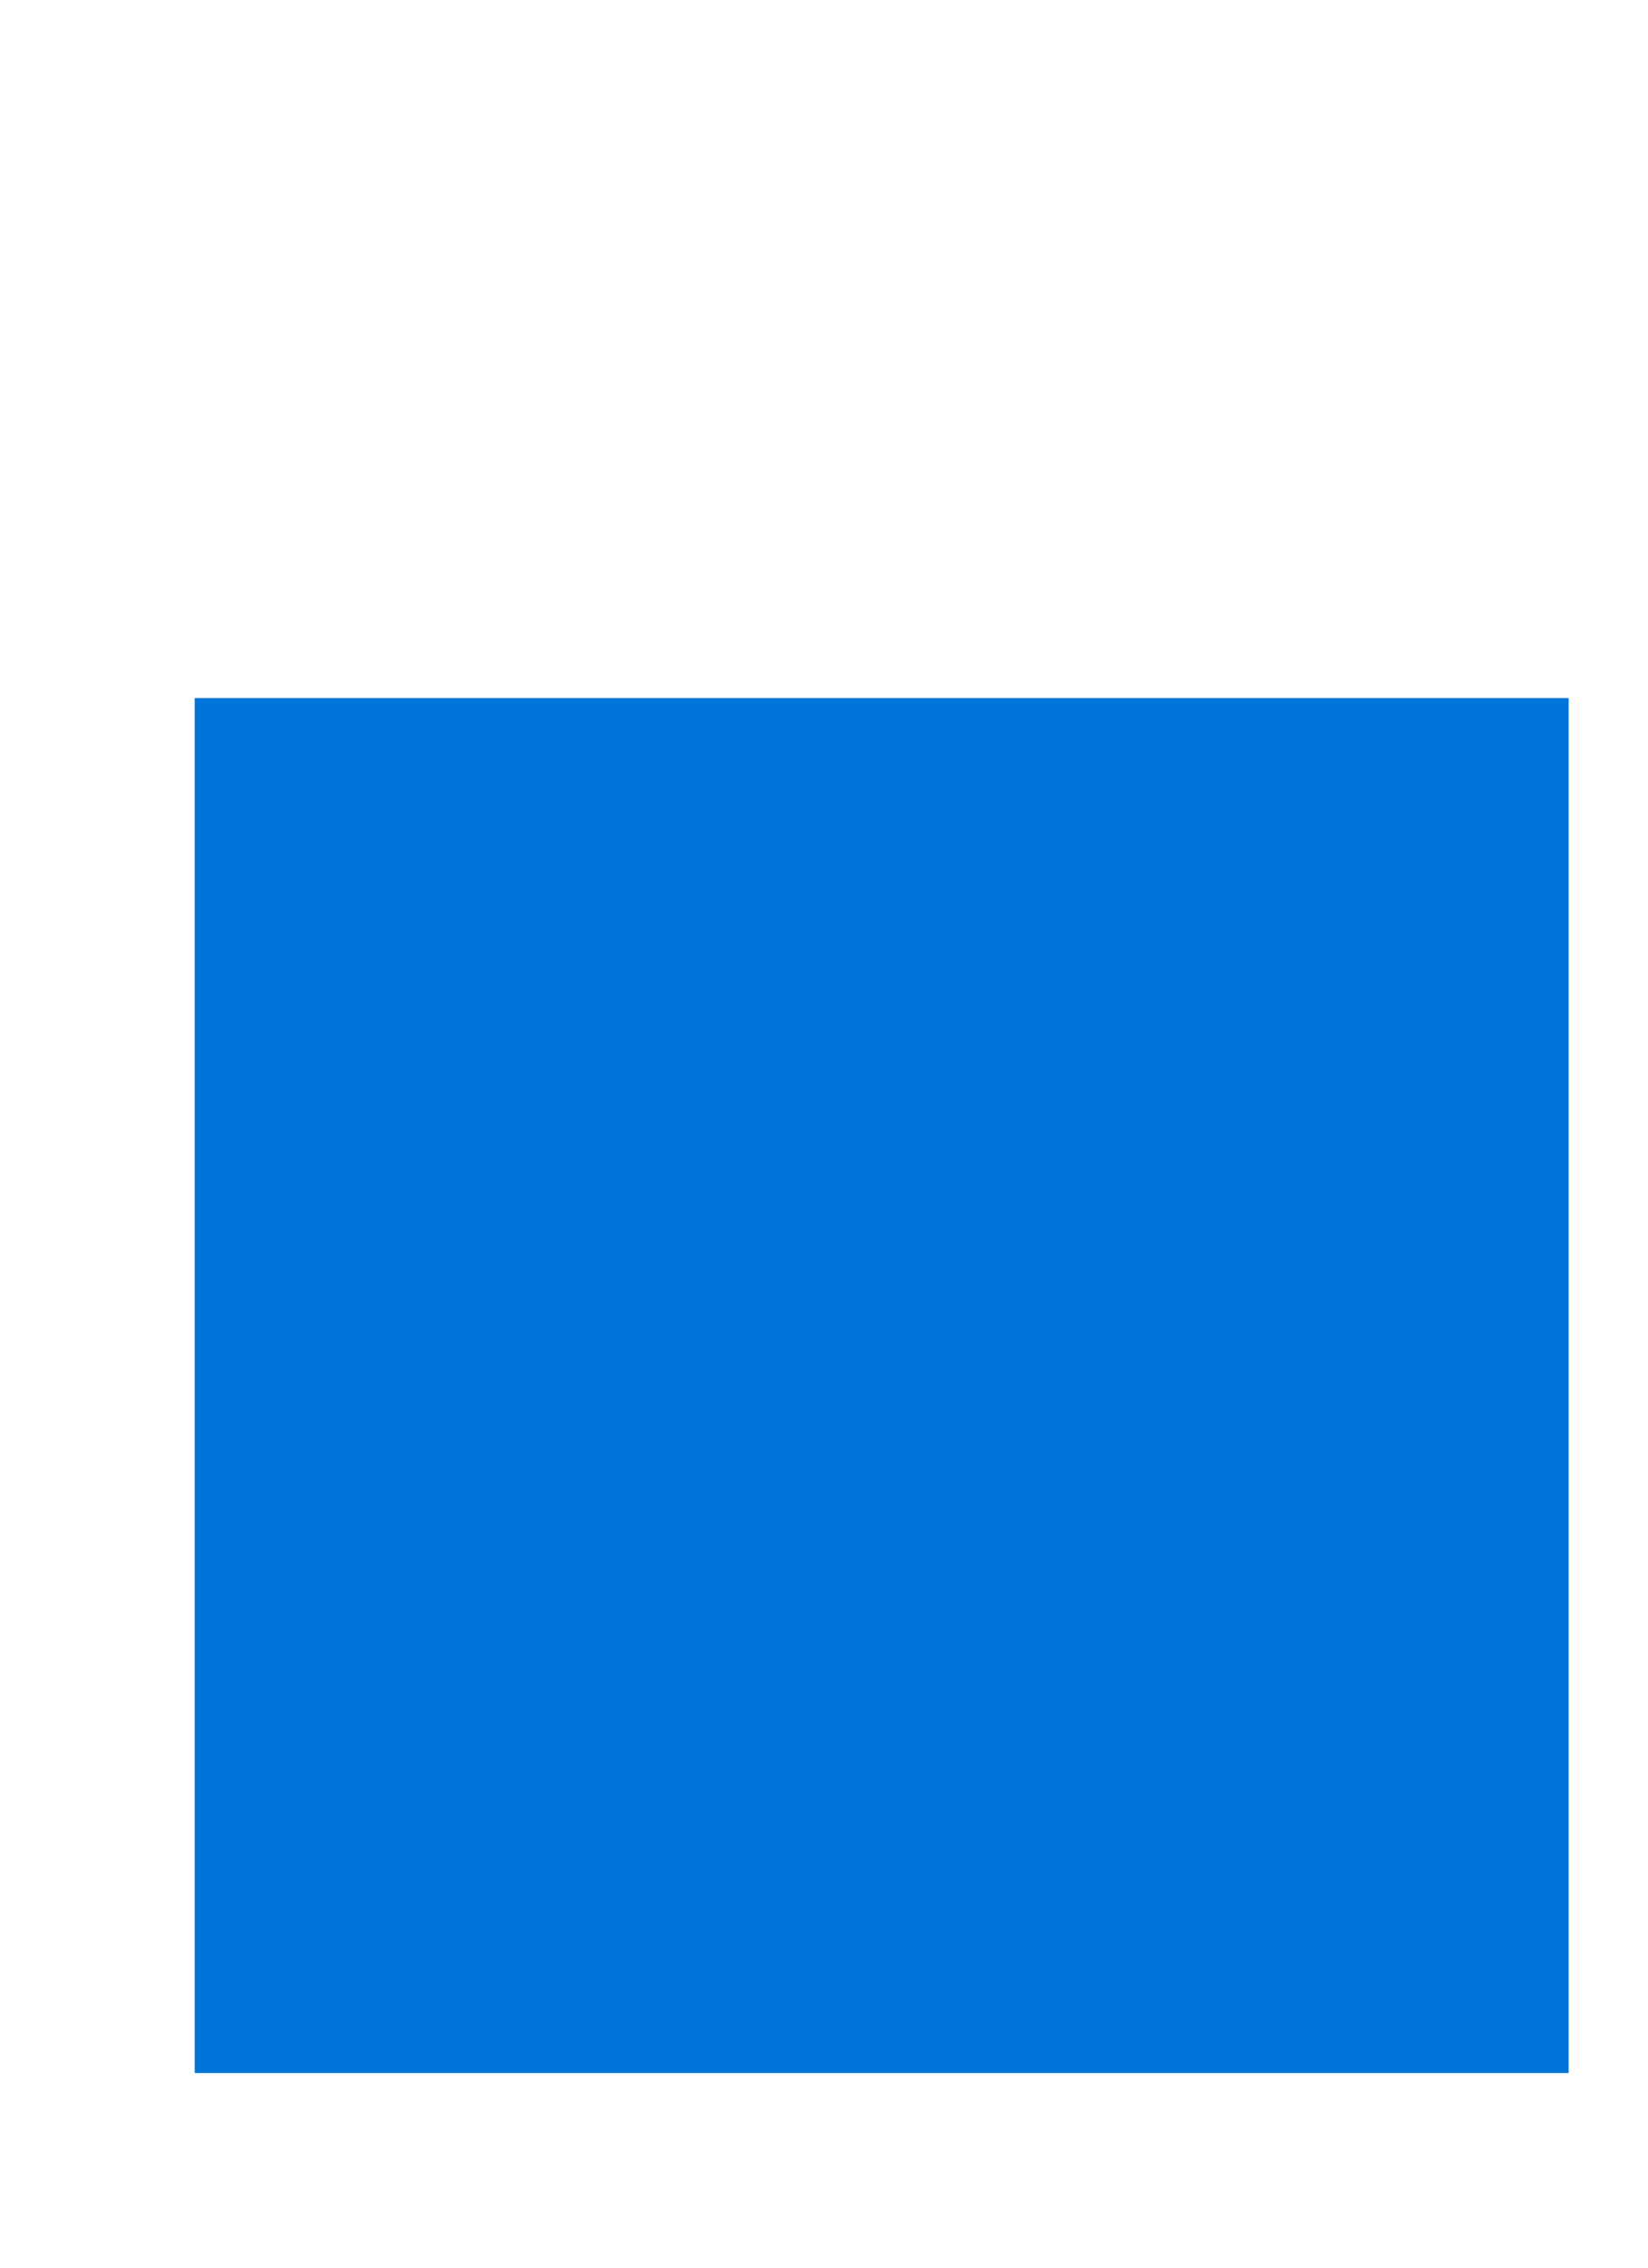 <svg class="typst-doc" viewBox="0 0 47.979 65.979" width="47.979pt" height="65.979pt" xmlns="http://www.w3.org/2000/svg" xmlns:xlink="http://www.w3.org/1999/xlink" xmlns:h5="http://www.w3.org/1999/xhtml">
    <g>
        <g transform="translate(5.669 60.309)">
            <g class="typst-text" transform="scale(1, -1)">
                <use xlink:href="#g6AB223DB627032BAE5221C401594209E" x="0" fill="#0074d9" fill-rule="nonzero"/>
            </g>
        </g>
    </g>
    <defs id="glyph">
        <symbol id="g6AB223DB627032BAE5221C401594209E" overflow="visible">
            <path d="M 0 0 L 40 0 L 40 40 L 0 40 Z"/>
        </symbol>
    </defs>
</svg>